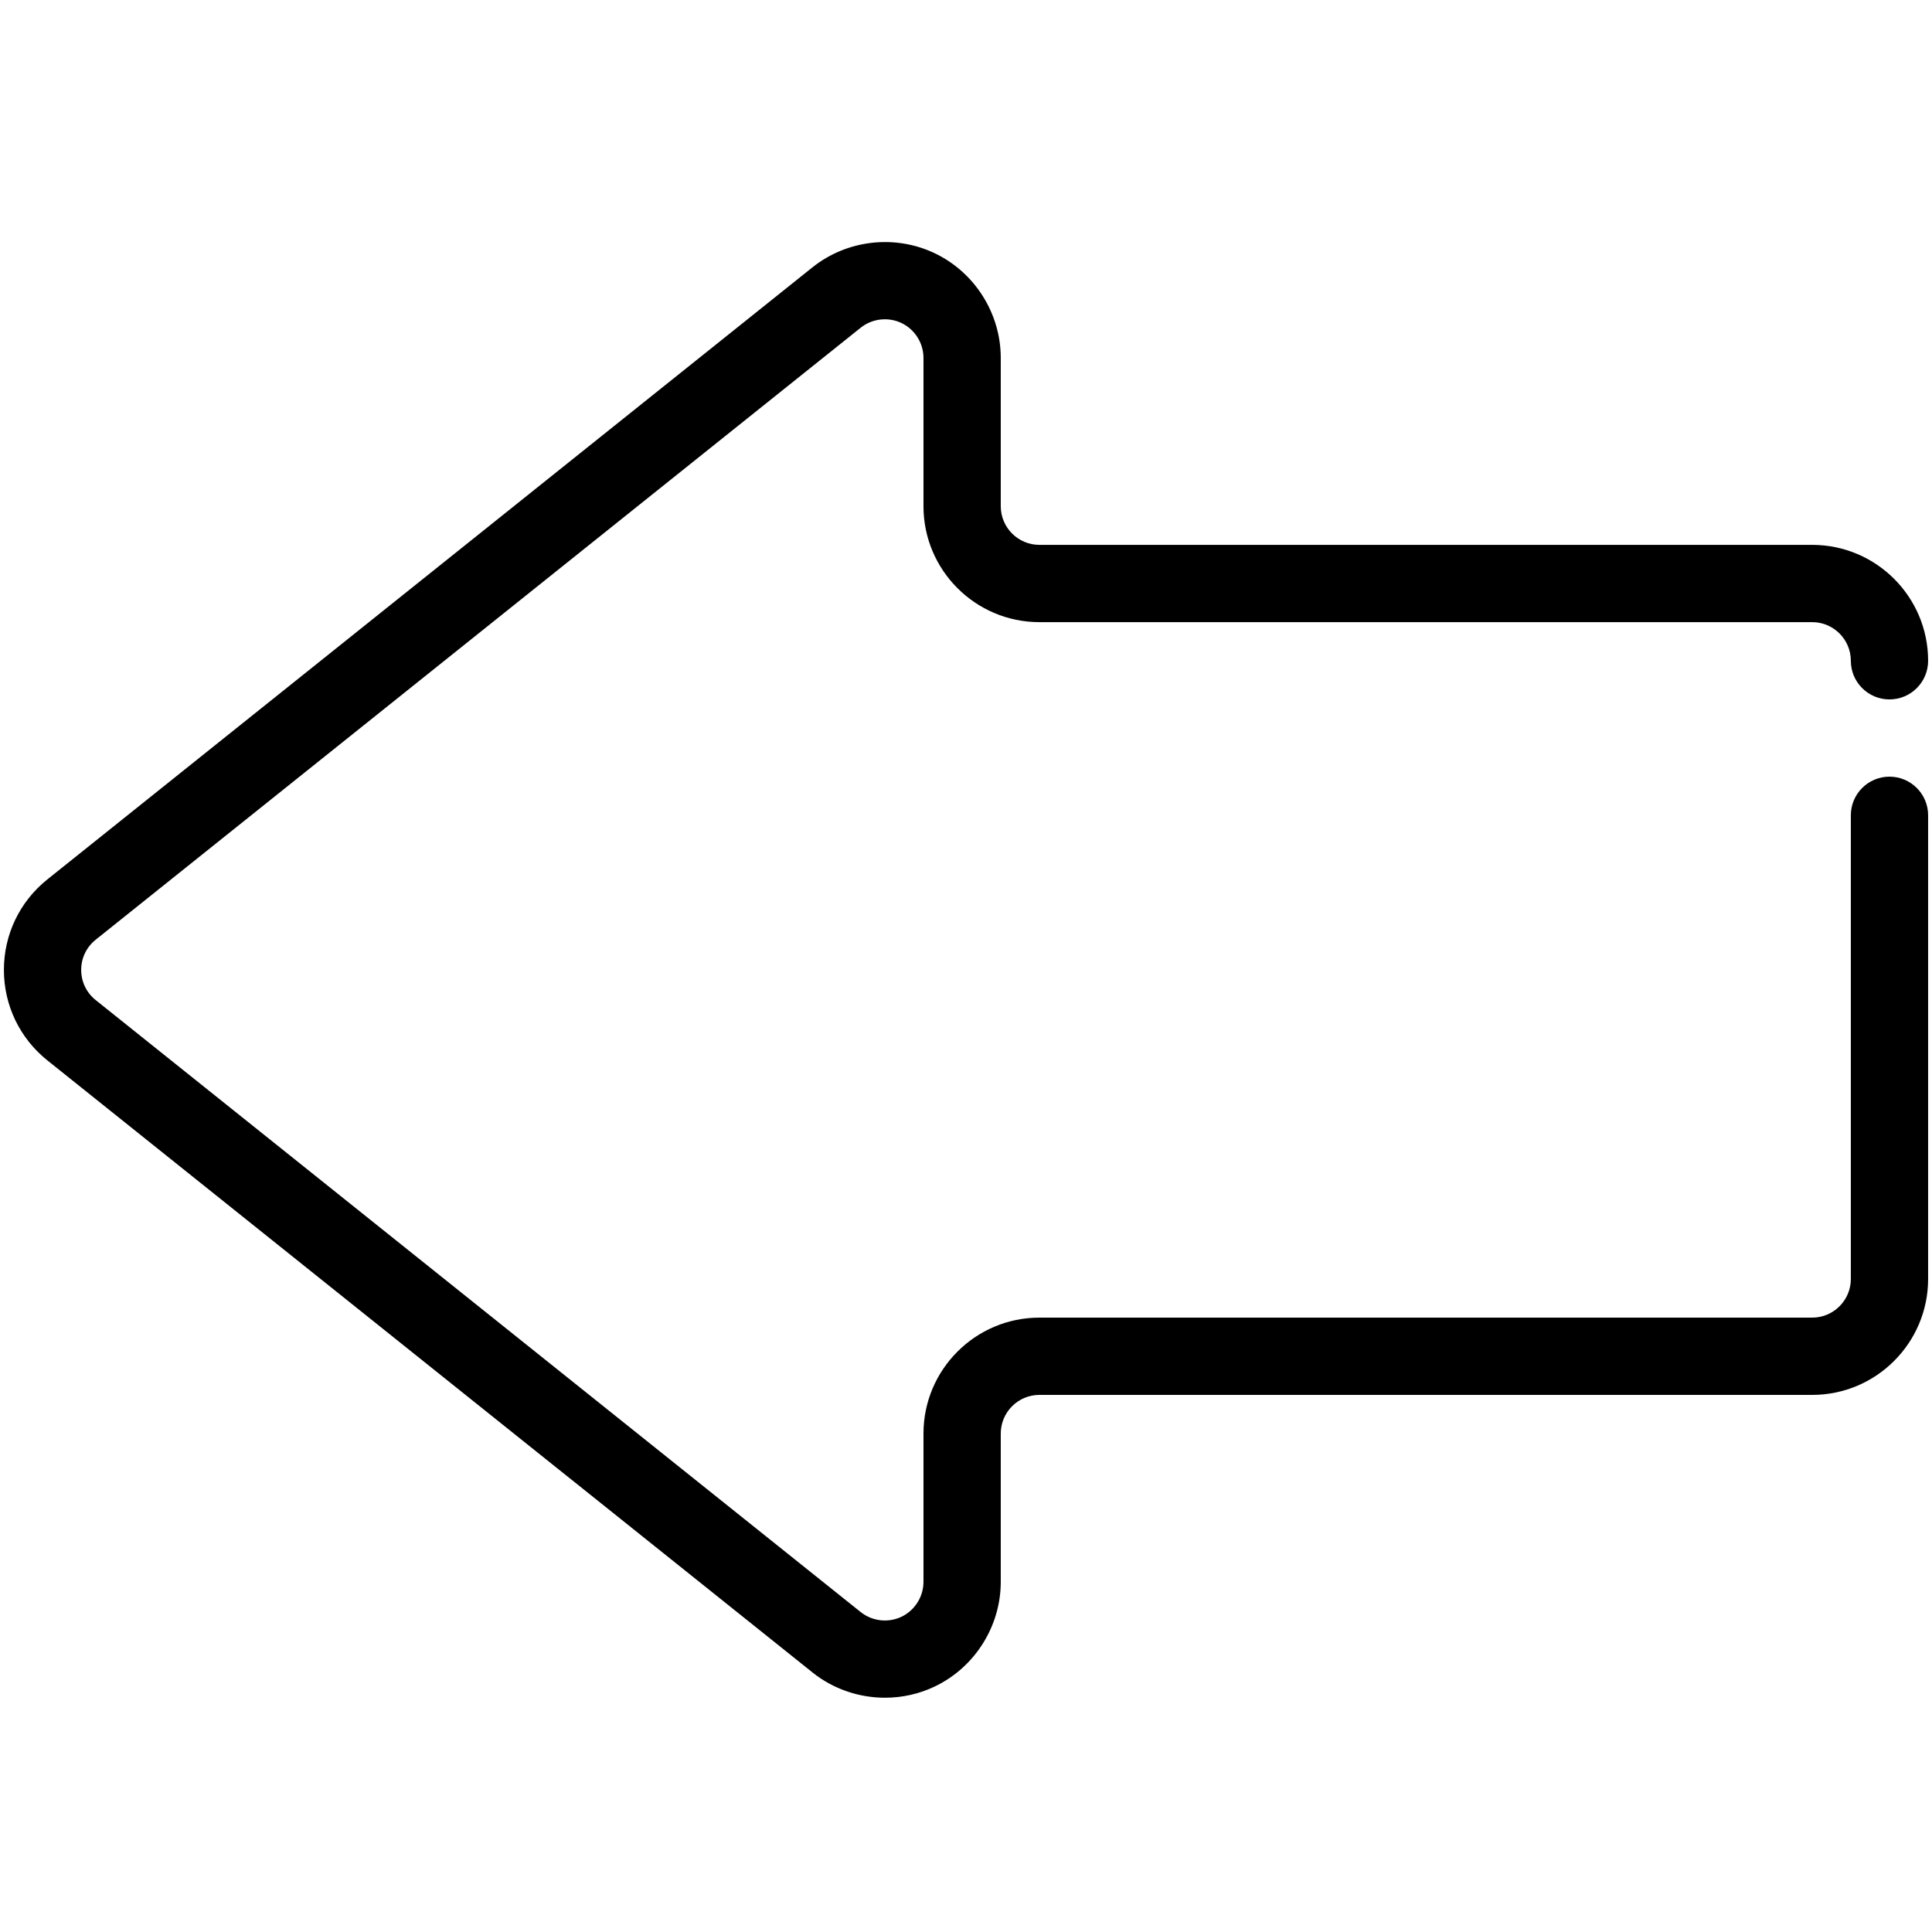 <svg xmlns="http://www.w3.org/2000/svg" xmlns:xlink="http://www.w3.org/1999/xlink" version="1.1" x="0px" y="0px" viewBox="0 0 100 100" enable-background="new 0 0 100 100" xml:space="preserve"><path d="M45.809,87.874c-1.344,0-2.679-0.446-3.758-1.311L2.454,54.887c-1.431-1.144-2.252-2.852-2.252-4.685  c0-1.833,0.82-3.541,2.252-4.686l39.597-31.677c1.79-1.432,4.283-1.715,6.347-0.723c2.066,0.993,3.401,3.116,3.401,5.408v7.678  c0,1.103,0.897,2,2,2h40c3.309,0,6,2.691,6,6c0,1.104-0.896,2-2,2s-2-0.896-2-2c0-1.103-0.897-2-2-2h-40c-3.309,0-6-2.691-6-6  v-7.678c0-0.764-0.445-1.471-1.134-1.802c-0.688-0.331-1.519-0.237-2.116,0.241L4.952,48.64c-0.477,0.382-0.75,0.951-0.75,1.562  s0.273,1.18,0.75,1.561L44.549,83.44c0.598,0.477,1.426,0.572,2.116,0.241c0.688-0.331,1.134-1.039,1.134-1.803v-7.678  c0-3.309,2.691-6,6-6h40c1.103,0,2-0.897,2-2v-24c0-1.104,0.896-2,2-2s2,0.896,2,2v24c0,3.309-2.691,6-6,6h-40c-1.103,0-2,0.897-2,2  v7.678c0,2.291-1.335,4.413-3.4,5.407C47.579,87.681,46.691,87.874,45.809,87.874z"></path></svg>